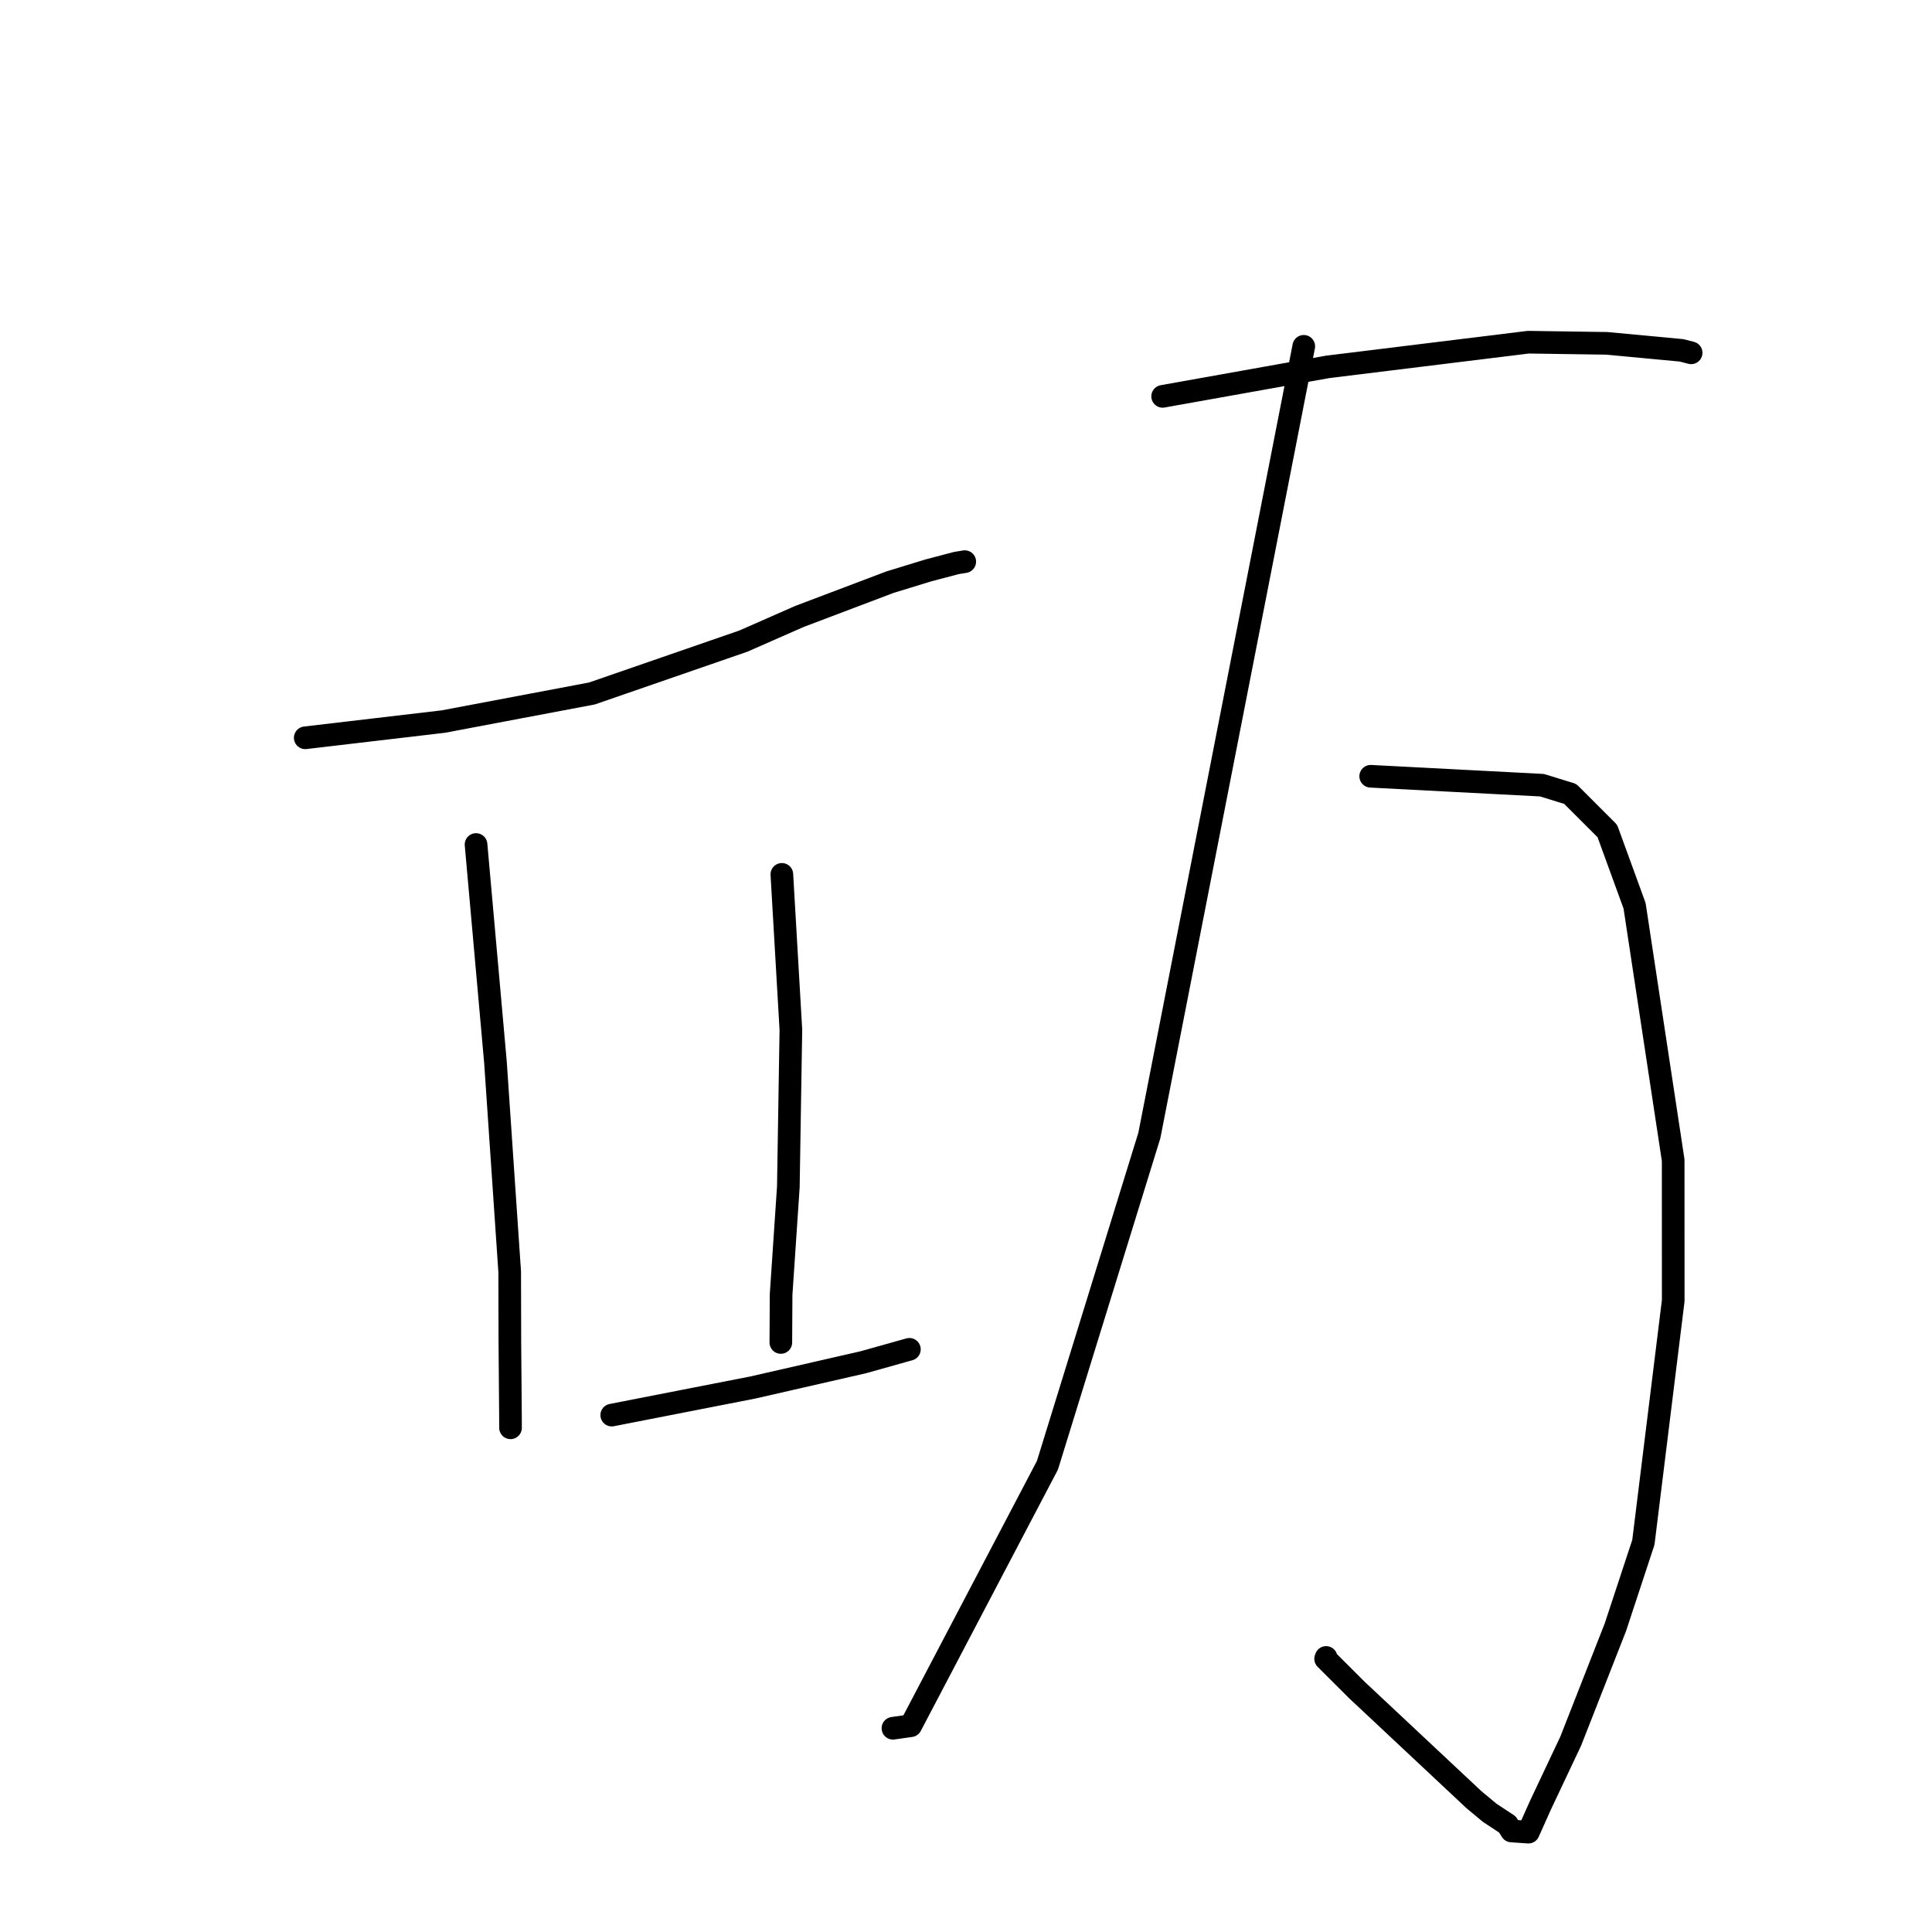 <?xml version="1.0" standalone="no"?>
    <svg width="256" height="256" xmlns="http://www.w3.org/2000/svg" version="1.1">
    <polyline stroke="black" stroke-width="3" stroke-linecap="round" fill="transparent" stroke-linejoin="round" points="40.444 97.762 49.598 96.686 58.751 95.61 78.431 91.89 98.493 84.953 105.94 81.679 117.931 77.138 122.989 75.588 126.718 74.605 127.521 74.473 127.802 74.427 127.835 74.422 " />
        <polyline stroke="black" stroke-width="3" stroke-linecap="round" fill="transparent" stroke-linejoin="round" points="63.078 111.902 64.366 126.336 65.653 140.77 67.537 168.521 67.56 177.875 67.64 187.644 67.647 189.166 67.647 189.192 " />
        <polyline stroke="black" stroke-width="3" stroke-linecap="round" fill="transparent" stroke-linejoin="round" points="103.6 115.857 104.198 126.158 104.796 136.458 104.459 157.265 103.5 171.529 103.468 177.4 103.465 177.883 " />
        <polyline stroke="black" stroke-width="3" stroke-linecap="round" fill="transparent" stroke-linejoin="round" points="81.06 187.509 90.405 185.681 99.75 183.853 114.39 180.505 120.046 178.918 120.5 178.791 " />
        <polyline stroke="black" stroke-width="3" stroke-linecap="round" fill="transparent" stroke-linejoin="round" points="154.056 52.519 164.991 50.566 175.926 48.613 202.509 45.343 212.923 45.495 222.818 46.424 224.057 46.742 224.076 46.747 224.083 46.749 224.086 46.75 " />
        <polyline stroke="black" stroke-width="3" stroke-linecap="round" fill="transparent" stroke-linejoin="round" points="181.624 102.859 192.969 103.451 204.315 104.042 208.062 105.196 212.979 110.11 216.59 120.02 221.704 153.73 221.711 172.348 217.756 204.367 214.043 215.629 208.127 230.709 204.12 239.195 202.521 242.769 200.28 242.614 199.748 241.756 197.388 240.199 195.289 238.453 179.78 223.92 175.651 219.799 175.717 219.621 " />
        <polyline stroke="black" stroke-width="3" stroke-linecap="round" fill="transparent" stroke-linejoin="round" points="172.757 45.89 162.526 98.173 152.295 150.455 138.79 194.158 120.677 228.669 118.319 229.002 " />
        </svg>
